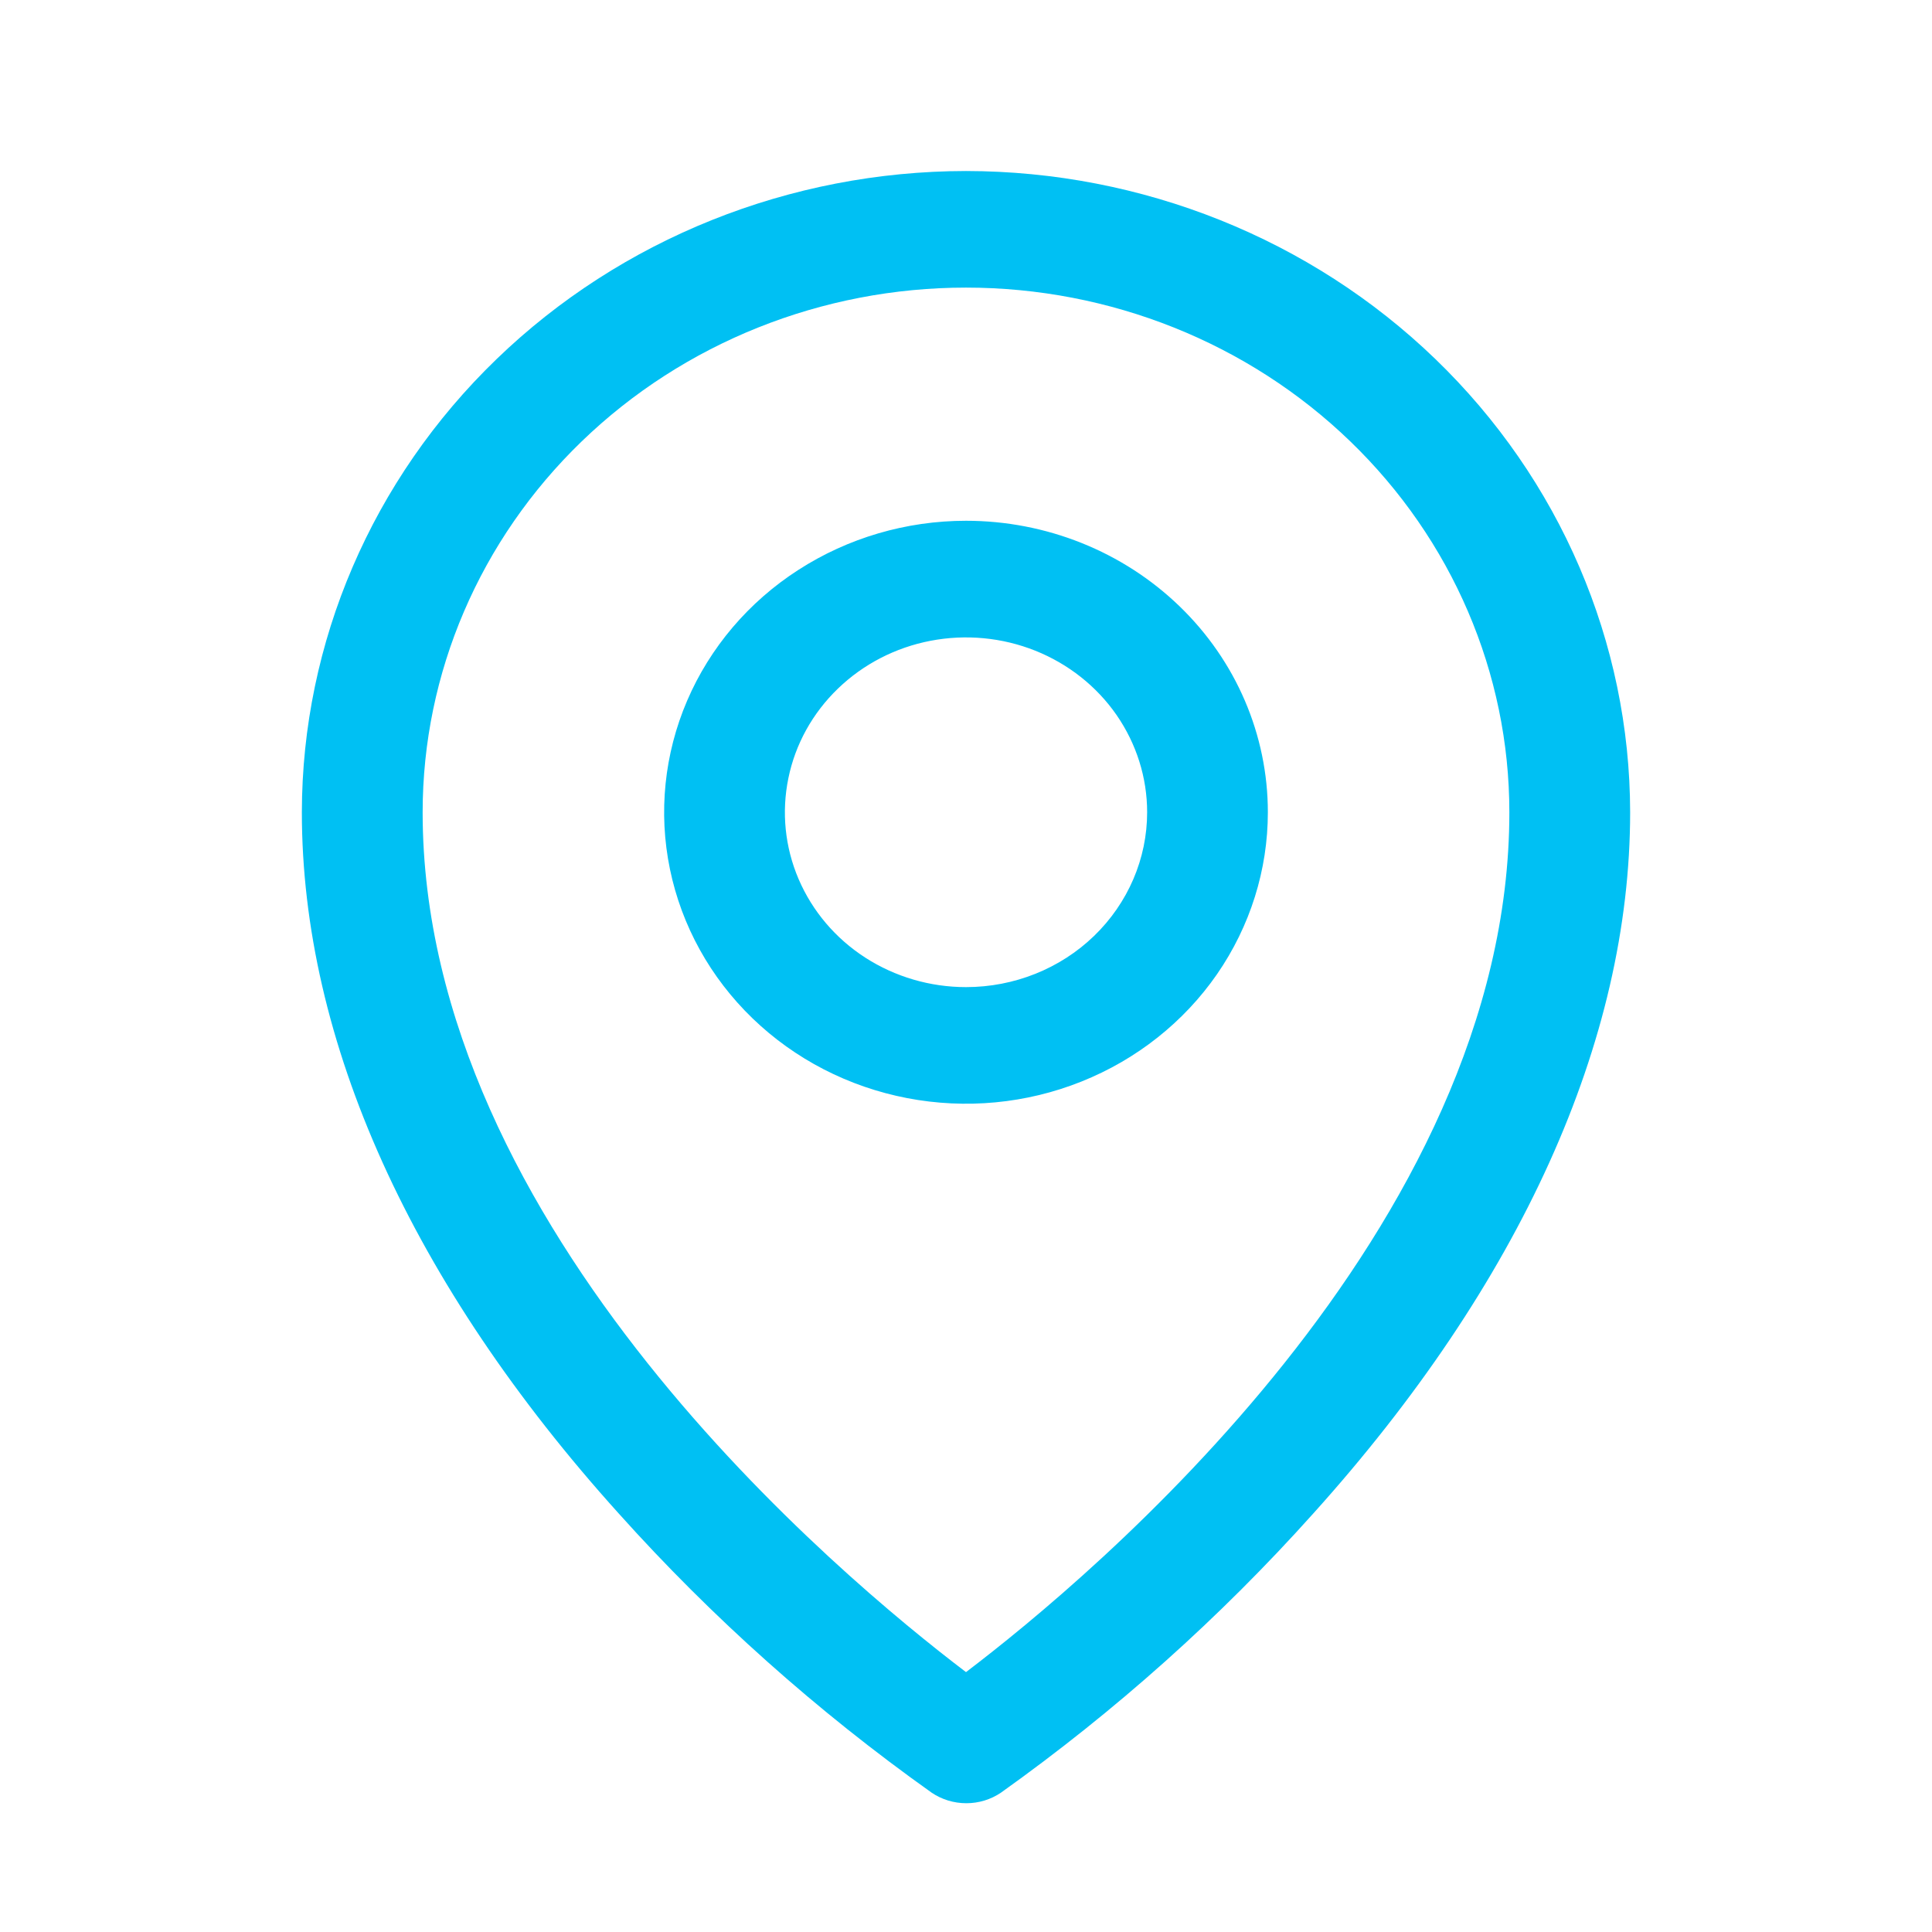 <svg width="29" height="29" viewBox="0 0 29 29" fill="none" xmlns="http://www.w3.org/2000/svg">
<path d="M14.5 7.817C13.604 7.817 12.728 8.074 11.983 8.555C11.237 9.035 10.657 9.719 10.314 10.518C9.971 11.318 9.881 12.197 10.056 13.046C10.231 13.895 10.662 14.674 11.296 15.286C11.93 15.898 12.737 16.314 13.616 16.483C14.495 16.652 15.406 16.566 16.234 16.234C17.062 15.903 17.77 15.342 18.268 14.623C18.765 13.903 19.031 13.058 19.031 12.192C19.031 11.032 18.554 9.919 17.704 9.099C16.854 8.278 15.702 7.817 14.5 7.817ZM14.5 14.817C13.962 14.817 13.437 14.663 12.989 14.375C12.542 14.087 12.194 13.677 11.988 13.197C11.782 12.717 11.729 12.19 11.834 11.68C11.938 11.171 12.197 10.703 12.578 10.336C12.958 9.969 13.442 9.719 13.97 9.618C14.497 9.517 15.044 9.569 15.54 9.767C16.037 9.966 16.462 10.302 16.761 10.734C17.059 11.166 17.219 11.673 17.219 12.192C17.219 12.889 16.932 13.556 16.422 14.049C15.913 14.541 15.221 14.817 14.5 14.817ZM14.5 2.567C11.857 2.57 9.323 3.585 7.454 5.39C5.585 7.194 4.534 9.641 4.531 12.192C4.531 15.627 6.175 19.267 9.289 22.72C10.688 24.28 12.263 25.685 13.985 26.909C14.137 27.012 14.319 27.067 14.505 27.067C14.691 27.067 14.872 27.012 15.024 26.909C16.743 25.684 18.314 24.279 19.711 22.72C22.82 19.267 24.469 15.627 24.469 12.192C24.466 9.641 23.415 7.194 21.546 5.39C19.677 3.585 17.143 2.57 14.5 2.567ZM14.5 25.099C12.627 23.677 6.344 18.454 6.344 12.192C6.344 10.104 7.203 8.101 8.733 6.624C10.262 5.147 12.337 4.317 14.5 4.317C16.663 4.317 18.738 5.147 20.267 6.624C21.797 8.101 22.656 10.104 22.656 12.192C22.656 18.452 16.372 23.677 14.5 25.099Z" fill="#00C0F3"/>
</svg>
